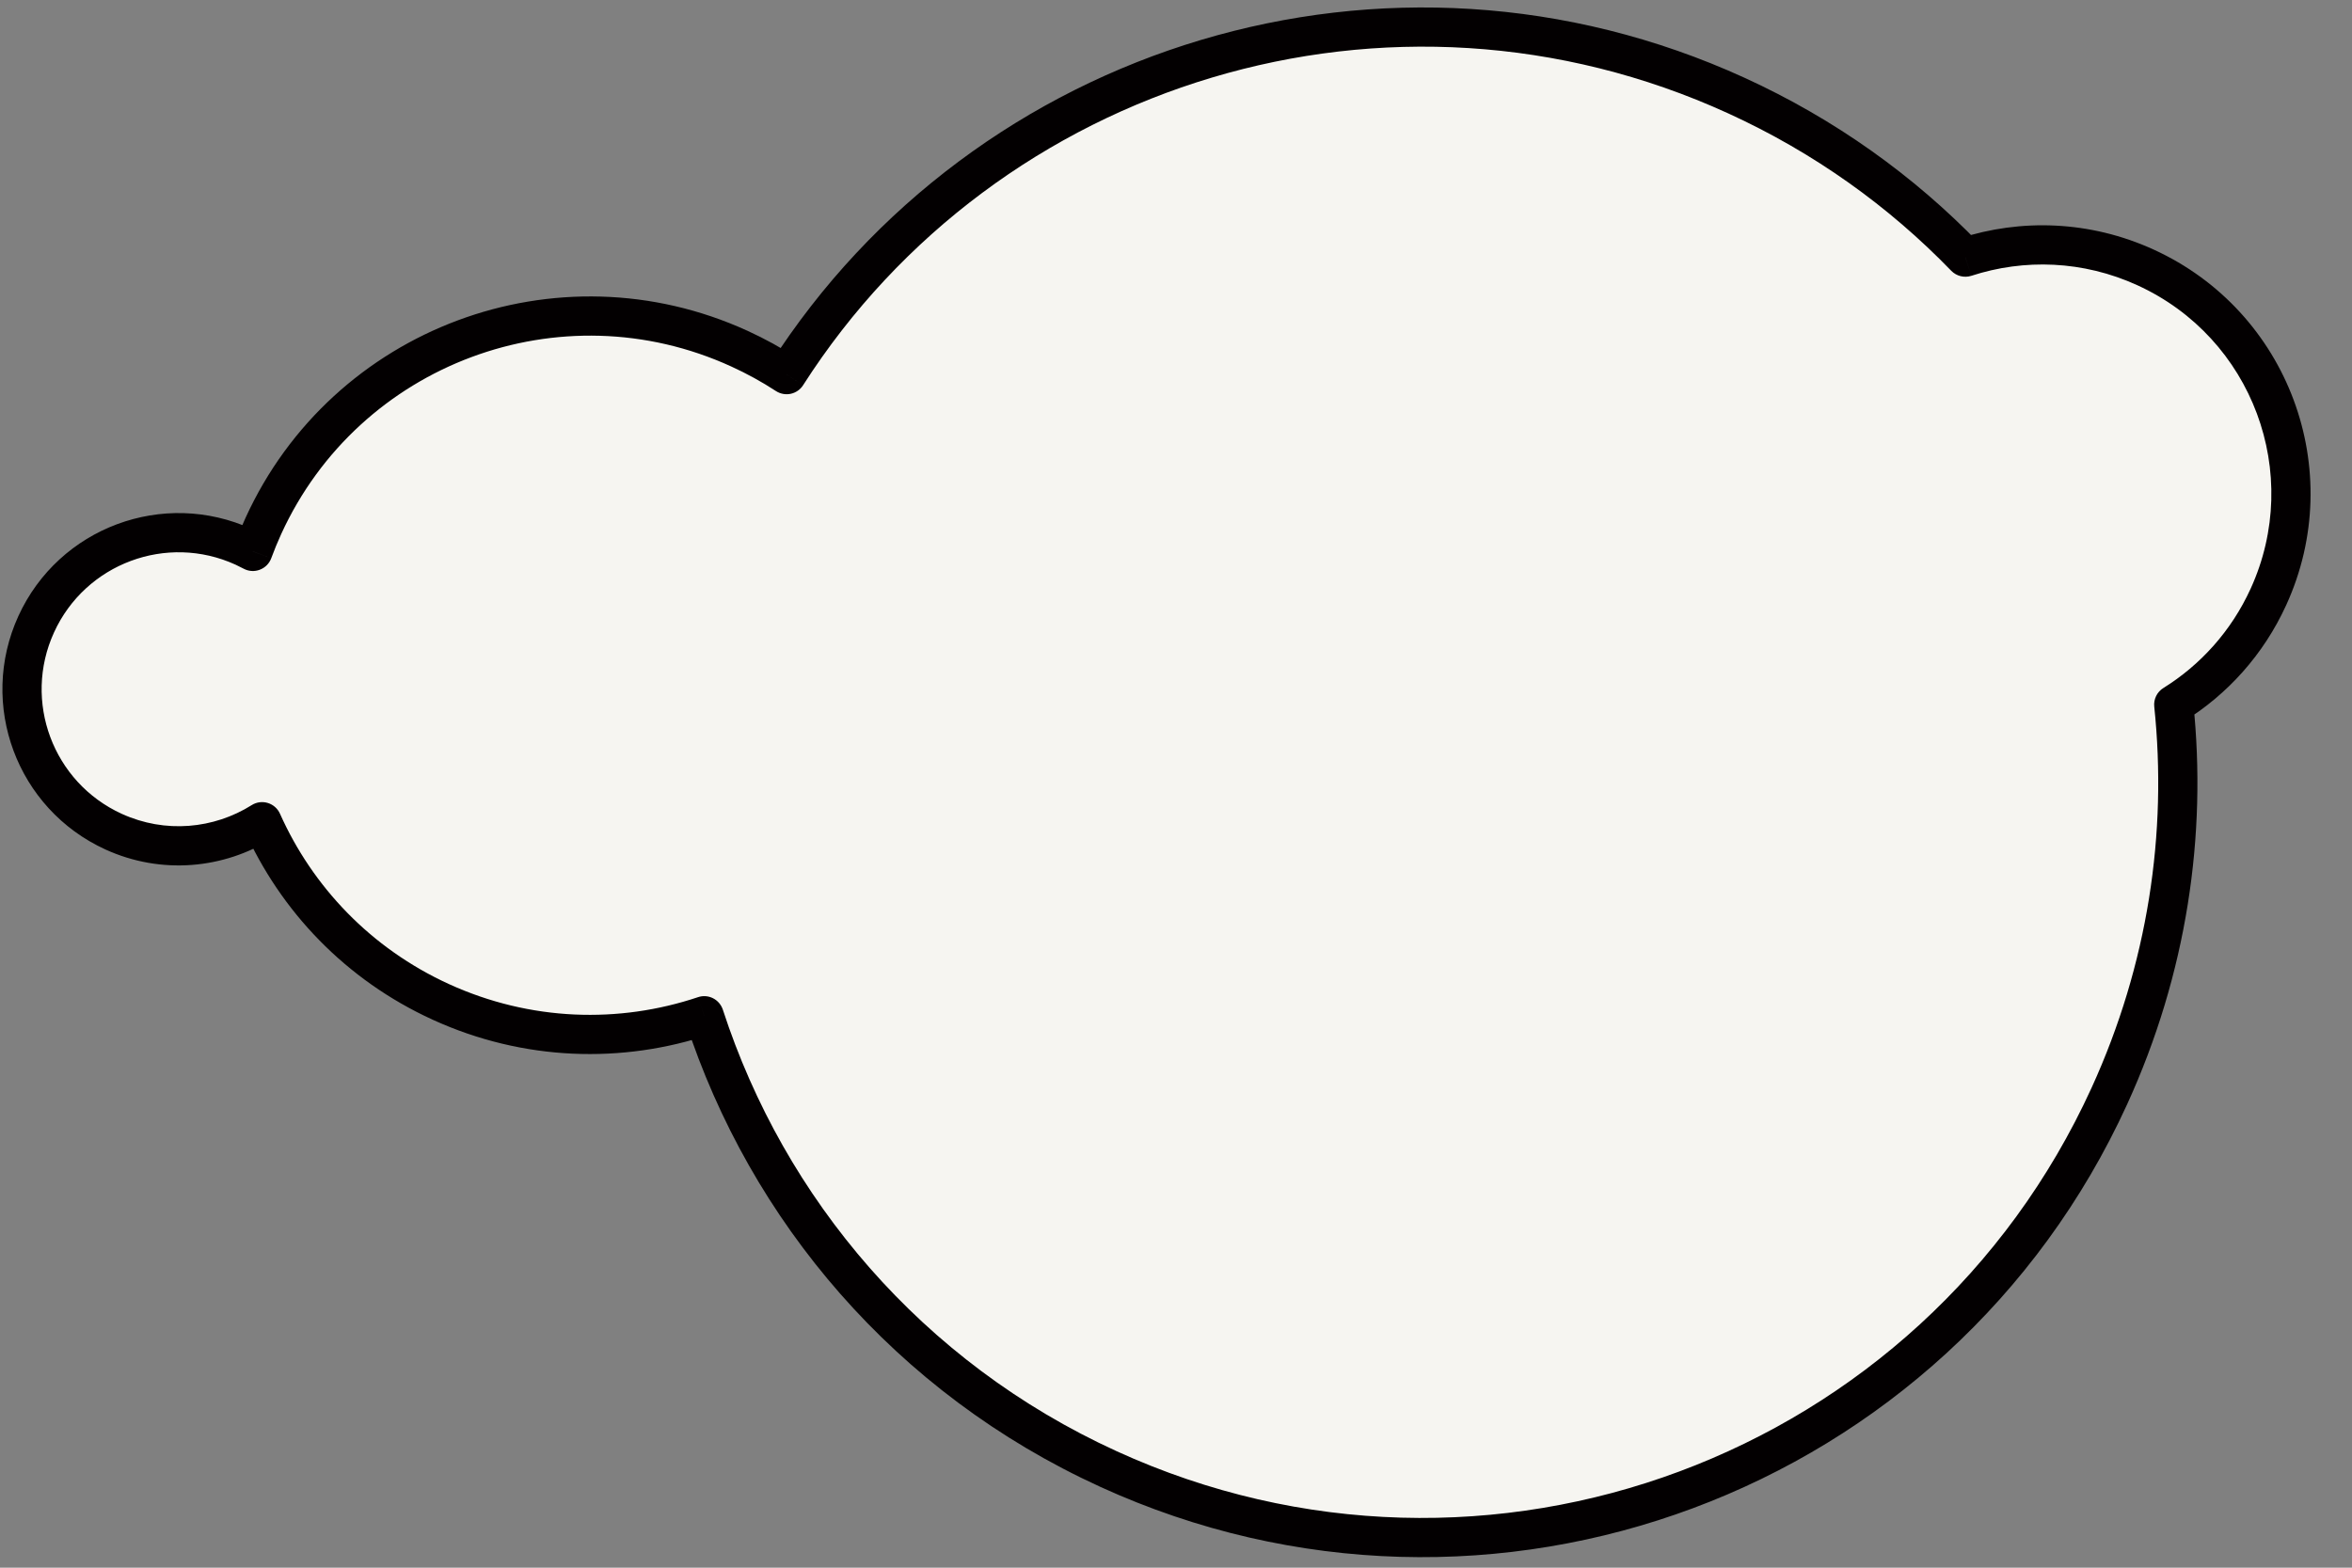 <?xml version="1.0" encoding="UTF-8"?>
<svg xmlns="http://www.w3.org/2000/svg" width="54" height="36" viewBox="0 0 54 36" fill="none">
  <rect x="0" y="0" width="54" height="36" fill="#808080" stroke="none"/>
  <path fill-rule="evenodd" clip-rule="evenodd" d="M49.908 16.181C50.218 19.157 49.762 22.252 48.428 25.171C44.449 33.881 34.162 37.715 25.451 33.736C20.855 31.636 17.617 27.779 16.168 23.325C14.254 23.967 12.101 23.912 10.12 23.007C8.219 22.139 6.807 20.639 6.017 18.87C5.026 19.492 3.751 19.62 2.607 19.097C0.802 18.272 0.007 16.14 0.832 14.334C1.657 12.528 3.789 11.733 5.595 12.558C5.667 12.591 5.737 12.626 5.805 12.663C5.878 12.467 5.958 12.272 6.046 12.079C7.939 7.936 12.832 6.112 16.974 8.005C17.356 8.18 17.719 8.38 18.06 8.603C22.64 1.442 31.91 -1.44 39.864 2.194C41.894 3.122 43.659 4.392 45.122 5.905C46.435 5.478 47.906 5.522 49.261 6.142C52.129 7.452 53.392 10.839 52.081 13.707C51.597 14.767 50.828 15.608 49.908 16.181Z" fill="#F6F5F1"></path>
  <path d="M49.908 16.181L49.46 16.227C49.442 16.056 49.524 15.889 49.67 15.799L49.908 16.181ZM16.168 23.325L16.025 22.899C16.138 22.86 16.263 22.869 16.37 22.923C16.477 22.977 16.558 23.072 16.596 23.186L16.168 23.325ZM6.017 18.87L5.778 18.489C5.888 18.419 6.023 18.401 6.148 18.439C6.273 18.477 6.375 18.567 6.428 18.686L6.017 18.87ZM5.805 12.663L6.228 12.818C6.183 12.941 6.087 13.037 5.965 13.083C5.843 13.13 5.707 13.121 5.593 13.059L5.805 12.663ZM18.06 8.603L18.439 8.845C18.375 8.946 18.273 9.017 18.155 9.043C18.038 9.068 17.915 9.045 17.815 8.98L18.06 8.603ZM45.122 5.905L45.262 6.333C45.098 6.386 44.919 6.341 44.799 6.218L45.122 5.905ZM48.019 24.984C49.318 22.14 49.763 19.126 49.46 16.227L50.355 16.134C50.674 19.188 50.206 22.364 48.838 25.358L48.019 24.984ZM25.639 33.326C34.123 37.203 44.143 33.468 48.019 24.984L48.838 25.358C44.755 34.294 34.201 38.228 25.265 34.145L25.639 33.326ZM16.596 23.186C18.008 27.525 21.162 31.281 25.639 33.326L25.265 34.145C20.549 31.99 17.226 28.033 15.74 23.464L16.596 23.186ZM10.307 22.598C12.18 23.453 14.214 23.506 16.025 22.899L16.311 23.752C14.293 24.429 12.022 24.371 9.933 23.416L10.307 22.598ZM6.428 18.686C7.175 20.359 8.51 21.776 10.307 22.598L9.933 23.416C7.929 22.5 6.439 20.918 5.606 19.053L6.428 18.686ZM2.794 18.688C3.795 19.145 4.91 19.034 5.778 18.489L6.257 19.251C5.143 19.951 3.708 20.095 2.42 19.507L2.794 18.688ZM1.241 14.521C0.519 16.101 1.215 17.966 2.794 18.688L2.42 19.507C0.388 18.578 -0.506 16.179 0.422 14.147L1.241 14.521ZM5.408 12.967C3.828 12.246 1.963 12.941 1.241 14.521L0.422 14.147C1.351 12.115 3.75 11.22 5.782 12.149L5.408 12.967ZM5.593 13.059C5.533 13.027 5.471 12.996 5.408 12.967L5.782 12.149C5.863 12.186 5.941 12.225 6.018 12.266L5.593 13.059ZM6.455 12.266C6.372 12.449 6.296 12.633 6.228 12.818L5.383 12.507C5.459 12.3 5.544 12.095 5.637 11.892L6.455 12.266ZM16.787 8.415C12.871 6.625 8.245 8.349 6.455 12.266L5.637 11.892C7.633 7.523 12.793 5.6 17.161 7.596L16.787 8.415ZM17.815 8.98C17.492 8.769 17.149 8.58 16.787 8.415L17.161 7.596C17.564 7.78 17.946 7.991 18.306 8.226L17.815 8.98ZM39.677 2.603C31.93 -0.937 22.9 1.871 18.439 8.845L17.681 8.36C22.38 1.013 31.89 -1.944 40.051 1.785L39.677 2.603ZM44.799 6.218C43.374 4.744 41.655 3.507 39.677 2.603L40.051 1.785C42.133 2.736 43.944 4.039 45.446 5.592L44.799 6.218ZM49.074 6.551C47.826 5.98 46.472 5.939 45.262 6.333L44.983 5.477C46.399 5.016 47.987 5.064 49.448 5.732L49.074 6.551ZM51.672 13.52C52.879 10.878 51.716 7.758 49.074 6.551L49.448 5.732C52.542 7.146 53.904 10.8 52.49 13.894L51.672 13.52ZM49.67 15.799C50.518 15.271 51.225 14.497 51.672 13.52L52.49 13.894C51.968 15.037 51.139 15.945 50.145 16.563L49.67 15.799Z" fill="#030001"></path>
</svg>
